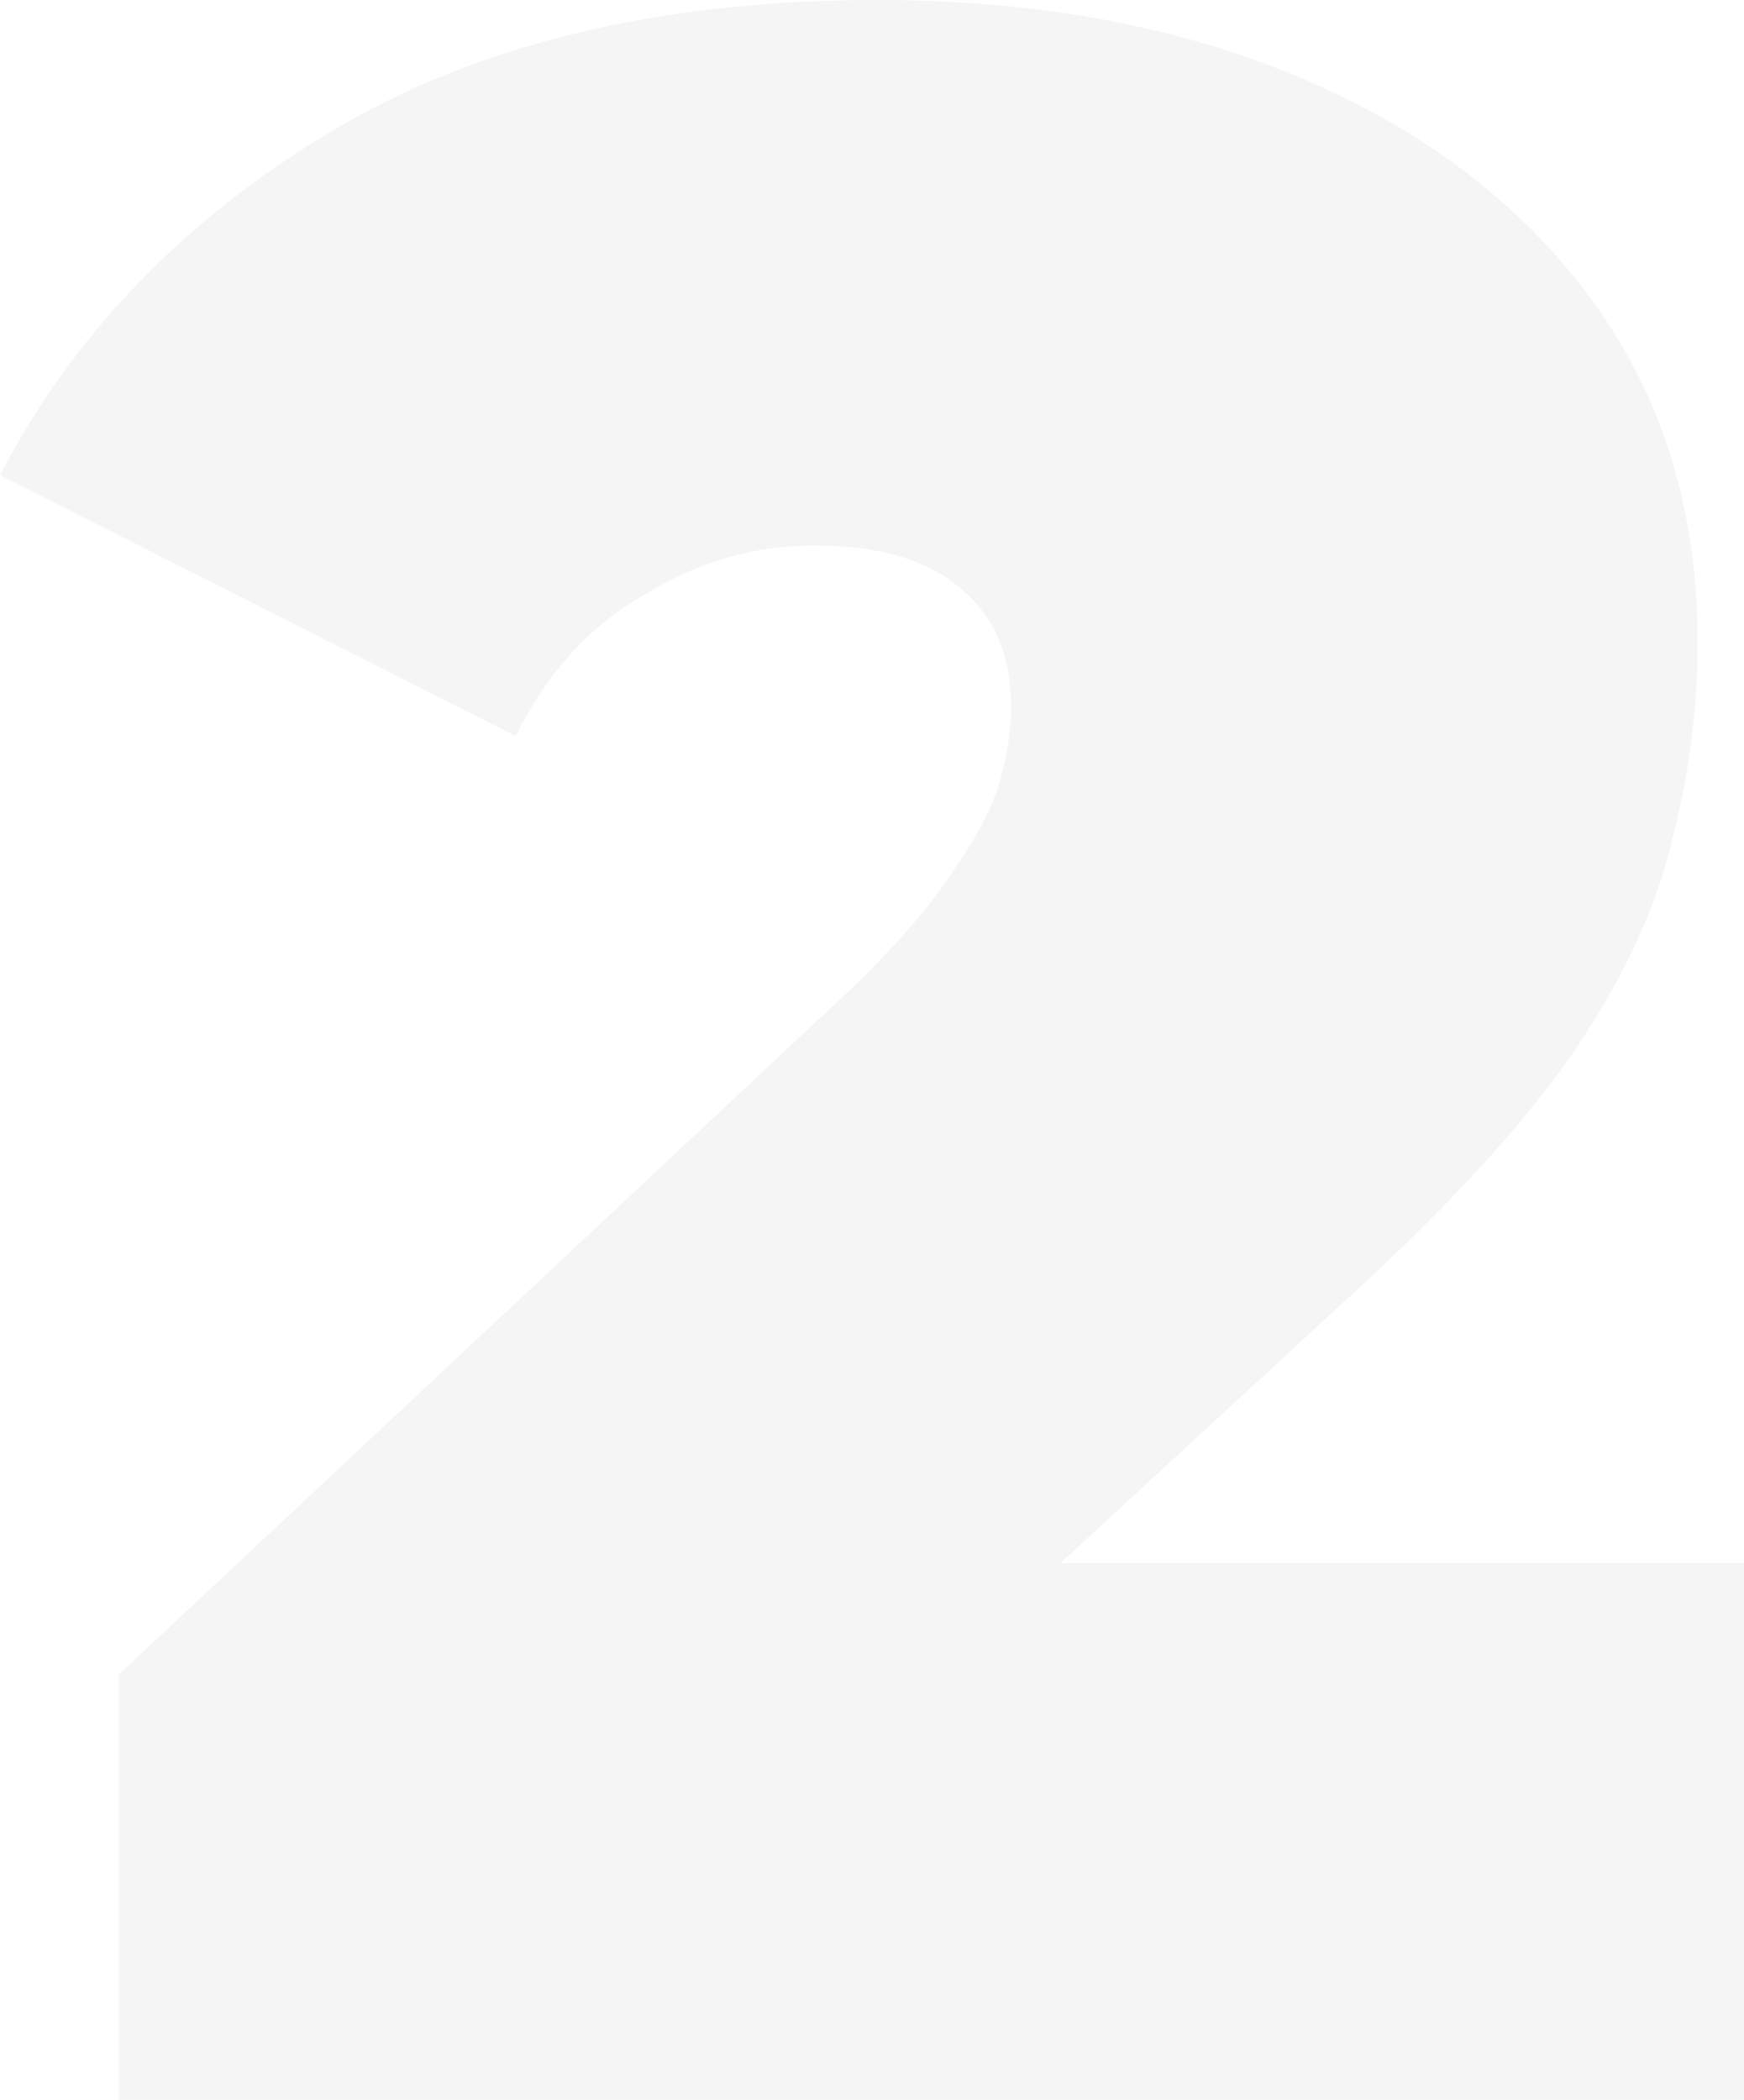 <svg width="206" height="248" viewBox="0 0 206 248" fill="none" xmlns="http://www.w3.org/2000/svg">
    <path opacity="0.04" d="M14.03 248V197.777L100.605 116.726C106.08 111.415 110.072 106.797 112.581 102.871C115.319 98.946 117.144 95.482 118.056 92.48C118.969 89.248 119.425 86.246 119.425 83.475C119.425 77.471 117.486 72.853 113.608 69.62C109.73 66.156 103.913 64.425 96.156 64.425C89.084 64.425 82.354 66.387 75.967 70.313C69.579 74.007 64.56 79.549 60.91 86.939L0 56.112C8.669 39.486 21.672 25.978 39.01 15.587C56.348 5.196 77.906 0 103.684 0C122.619 0 139.386 3.117 153.987 9.352C168.587 15.587 179.993 24.361 188.206 35.676C196.419 46.991 200.525 60.384 200.525 75.855C200.525 83.706 199.498 91.557 197.445 99.408C195.62 107.259 191.742 115.572 185.811 124.346C179.879 132.89 171.096 142.473 159.462 153.095L94.445 213.017L81.784 184.615H206V248H14.03Z" fill="black"/>
    </svg>
    